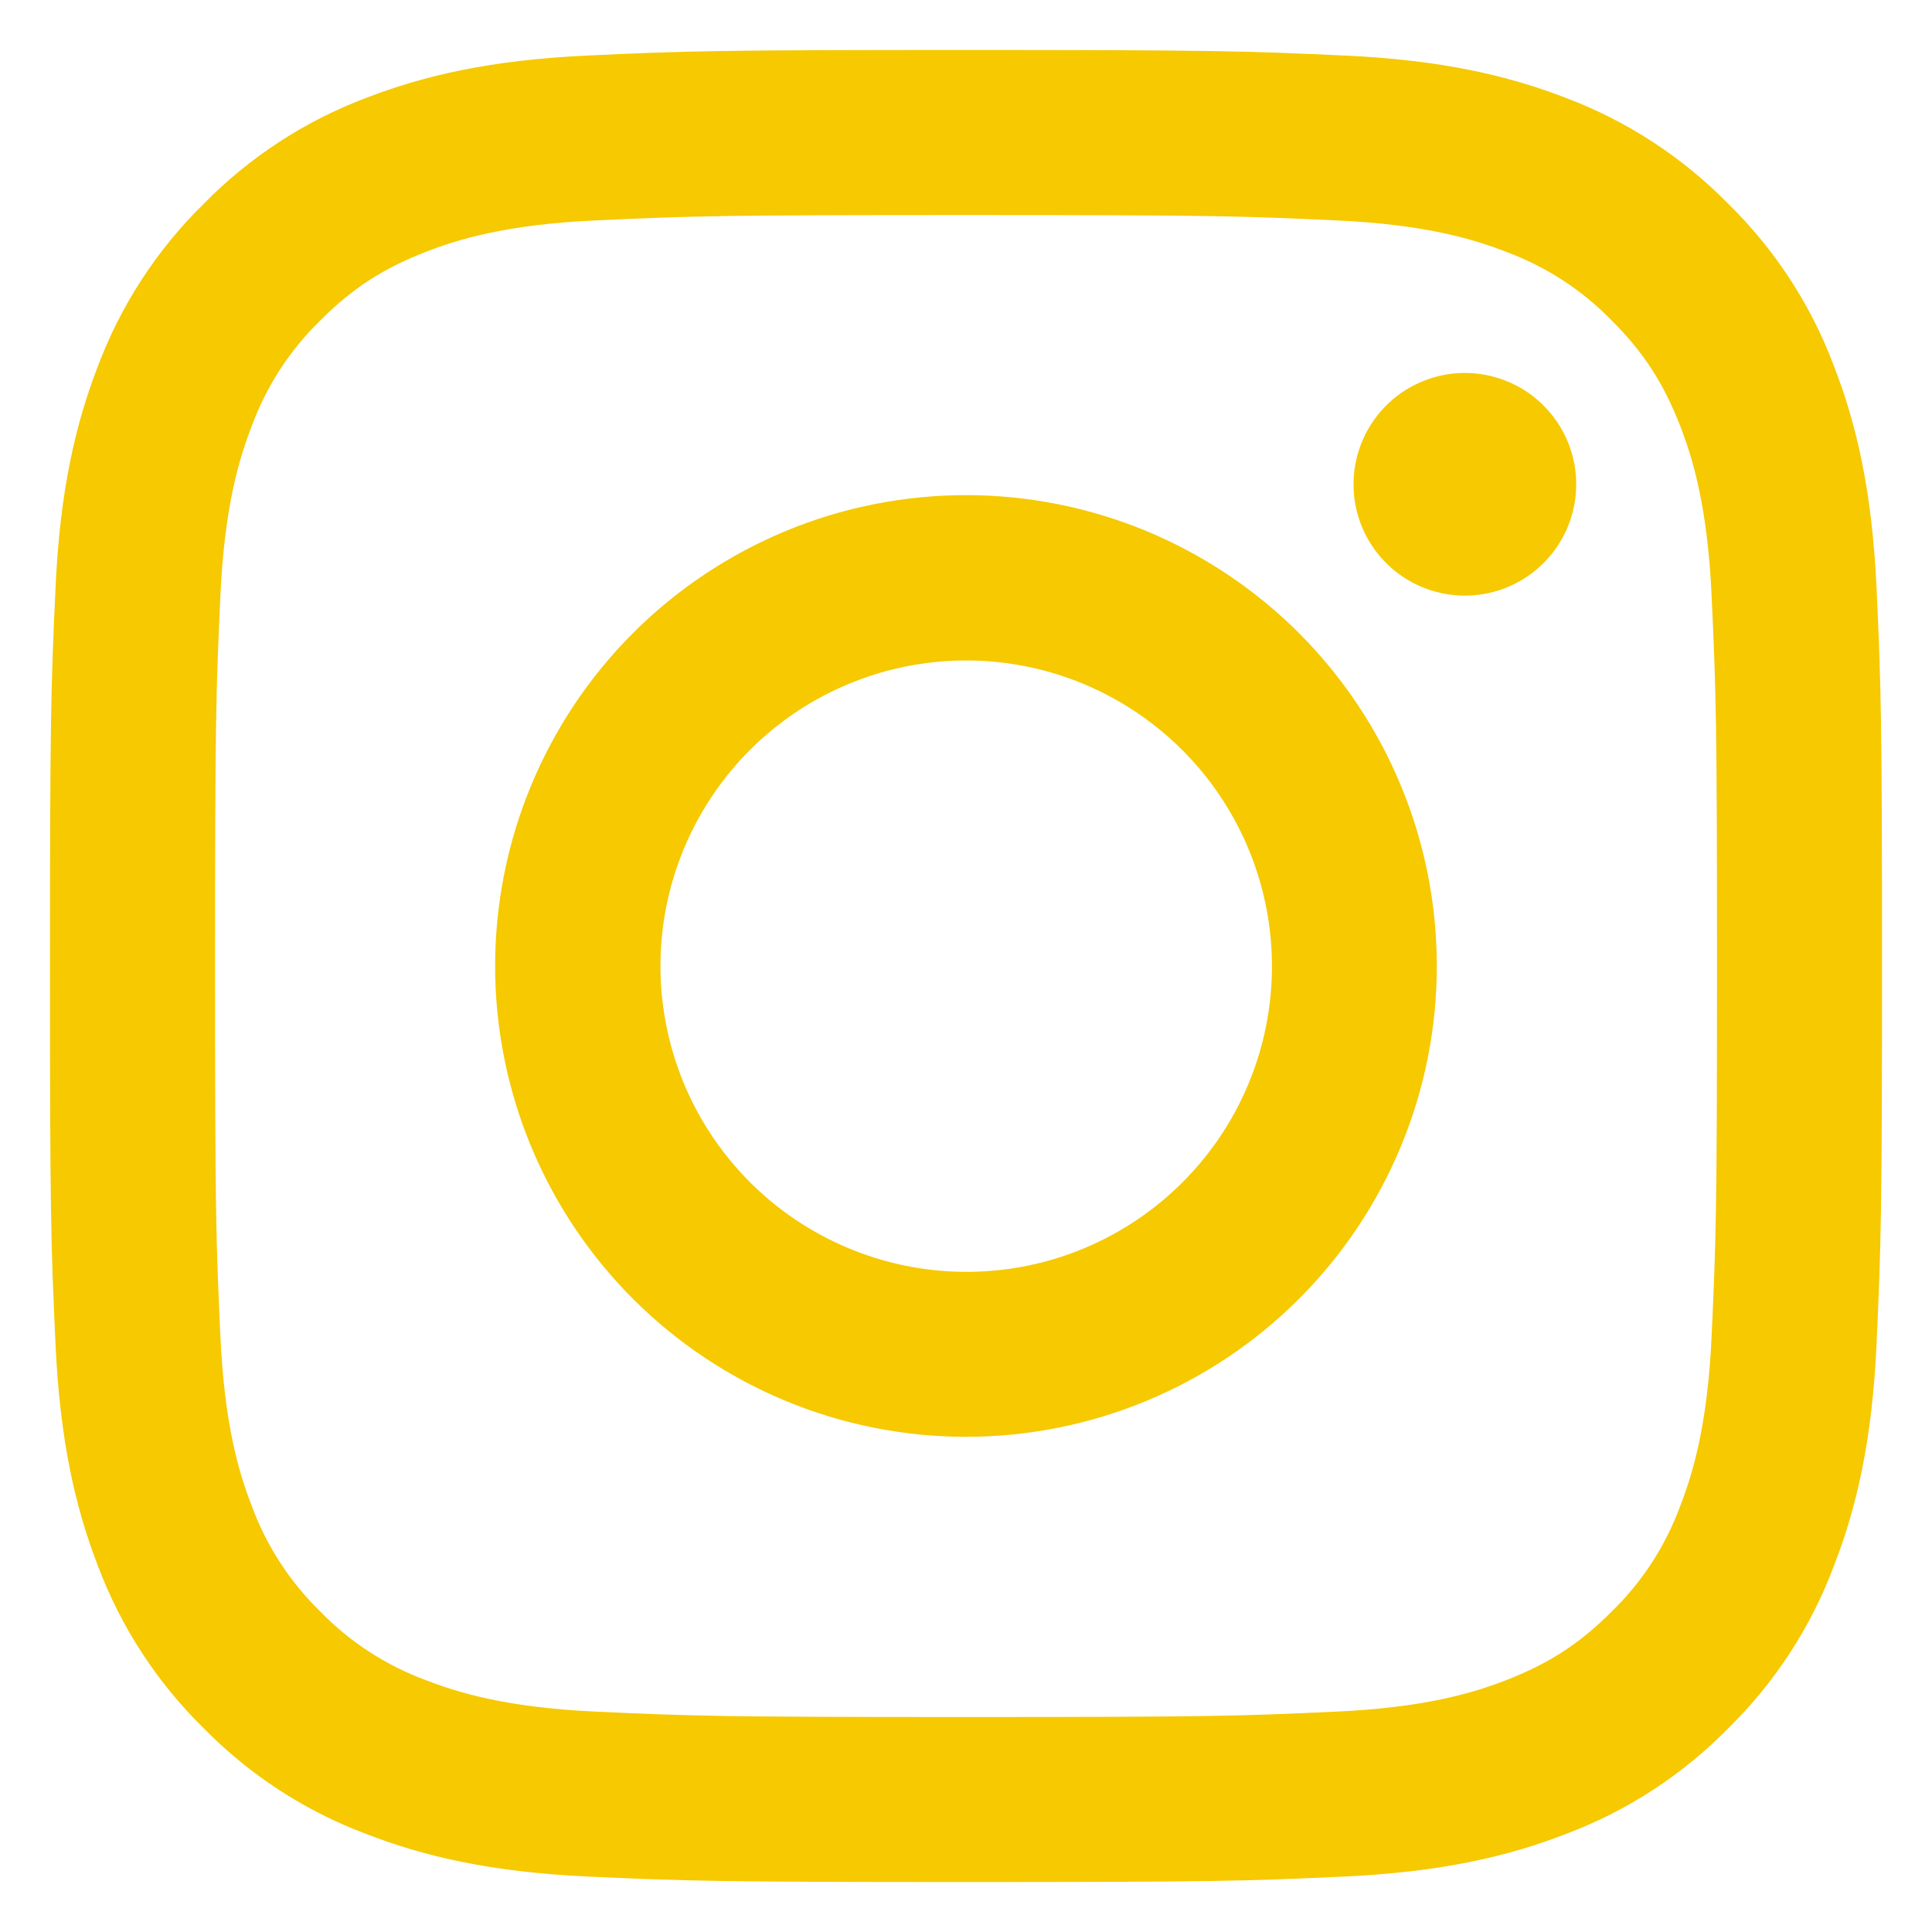 <svg width="29" height="29" viewBox="0 0 29 29" fill="none" xmlns="http://www.w3.org/2000/svg">
<path fill-rule="evenodd" clip-rule="evenodd" d="M8.831 0.833C10.297 0.765 10.765 0.75 14.5 0.75C18.235 0.75 18.703 0.766 20.168 0.833C21.633 0.899 22.633 1.133 23.508 1.471C24.424 1.817 25.255 2.359 25.942 3.059C26.642 3.745 27.183 4.575 27.527 5.492C27.867 6.367 28.1 7.367 28.168 8.83C28.235 10.299 28.25 10.766 28.25 14.5C28.25 18.235 28.234 18.703 28.168 20.169C28.101 21.631 27.867 22.631 27.527 23.506C27.183 24.424 26.642 25.255 25.942 25.942C25.255 26.642 24.424 27.183 23.508 27.527C22.633 27.867 21.633 28.1 20.17 28.168C18.703 28.235 18.235 28.25 14.5 28.25C10.765 28.25 10.297 28.234 8.831 28.168C7.369 28.101 6.369 27.867 5.494 27.527C4.576 27.183 3.745 26.642 3.058 25.942C2.358 25.256 1.817 24.425 1.471 23.508C1.133 22.633 0.9 21.633 0.833 20.17C0.765 18.701 0.75 18.234 0.75 14.5C0.75 10.765 0.766 10.297 0.833 8.832C0.899 7.367 1.133 6.367 1.471 5.492C1.817 4.575 2.359 3.744 3.059 3.058C3.745 2.358 4.576 1.817 5.492 1.471C6.367 1.133 7.367 0.9 8.83 0.833H8.831ZM20.056 3.308C18.606 3.241 18.171 3.228 14.5 3.228C10.829 3.228 10.394 3.241 8.944 3.308C7.603 3.369 6.875 3.592 6.39 3.781C5.749 4.031 5.29 4.327 4.809 4.809C4.353 5.253 4.001 5.793 3.781 6.39C3.592 6.875 3.369 7.603 3.308 8.944C3.241 10.394 3.228 10.829 3.228 14.5C3.228 18.171 3.241 18.606 3.308 20.056C3.369 21.398 3.592 22.125 3.781 22.61C4.001 23.206 4.353 23.747 4.809 24.191C5.253 24.648 5.794 24.999 6.39 25.219C6.875 25.407 7.603 25.631 8.944 25.692C10.394 25.759 10.828 25.773 14.5 25.773C18.172 25.773 18.606 25.759 20.056 25.692C21.398 25.631 22.125 25.407 22.61 25.219C23.251 24.969 23.71 24.672 24.191 24.191C24.648 23.747 24.999 23.206 25.219 22.61C25.407 22.125 25.631 21.398 25.692 20.056C25.759 18.606 25.773 18.171 25.773 14.5C25.773 10.829 25.759 10.394 25.692 8.944C25.631 7.603 25.407 6.875 25.219 6.39C24.969 5.749 24.672 5.29 24.191 4.809C23.747 4.353 23.207 4.002 22.61 3.781C22.125 3.592 21.398 3.369 20.056 3.308ZM12.744 18.739C13.725 19.147 14.817 19.202 15.834 18.895C16.851 18.587 17.729 17.936 18.32 17.053C18.91 16.169 19.175 15.109 19.07 14.051C18.965 12.994 18.496 12.006 17.744 11.256C17.264 10.777 16.684 10.41 16.045 10.181C15.407 9.953 14.726 9.869 14.051 9.936C13.376 10.002 12.724 10.218 12.142 10.566C11.561 10.915 11.063 11.388 10.687 11.952C10.31 12.516 10.063 13.157 9.963 13.827C9.864 14.498 9.914 15.183 10.111 15.832C10.307 16.481 10.646 17.078 11.101 17.581C11.556 18.084 12.117 18.479 12.744 18.739ZM9.502 9.502C10.159 8.846 10.938 8.326 11.795 7.97C12.653 7.615 13.572 7.432 14.5 7.432C15.428 7.432 16.347 7.615 17.205 7.97C18.062 8.326 18.841 8.846 19.497 9.502C20.154 10.159 20.674 10.938 21.029 11.795C21.385 12.653 21.567 13.572 21.567 14.5C21.567 15.428 21.385 16.347 21.029 17.205C20.674 18.062 20.154 18.841 19.497 19.497C18.172 20.823 16.374 21.567 14.5 21.567C12.626 21.567 10.828 20.823 9.502 19.497C8.177 18.172 7.432 16.374 7.432 14.5C7.432 12.626 8.177 10.828 9.502 9.502ZM23.135 8.485C23.298 8.332 23.428 8.147 23.518 7.942C23.608 7.738 23.656 7.517 23.659 7.294C23.663 7.07 23.621 6.848 23.537 6.641C23.453 6.434 23.328 6.246 23.17 6.088C23.012 5.929 22.824 5.805 22.616 5.721C22.409 5.637 22.187 5.595 21.964 5.598C21.74 5.601 21.52 5.65 21.315 5.74C21.11 5.83 20.926 5.96 20.773 6.122C20.474 6.439 20.311 6.859 20.317 7.294C20.323 7.728 20.499 8.144 20.806 8.451C21.114 8.759 21.529 8.934 21.964 8.94C22.399 8.947 22.819 8.783 23.135 8.485Z" fill="#F6C900"/>
</svg>
